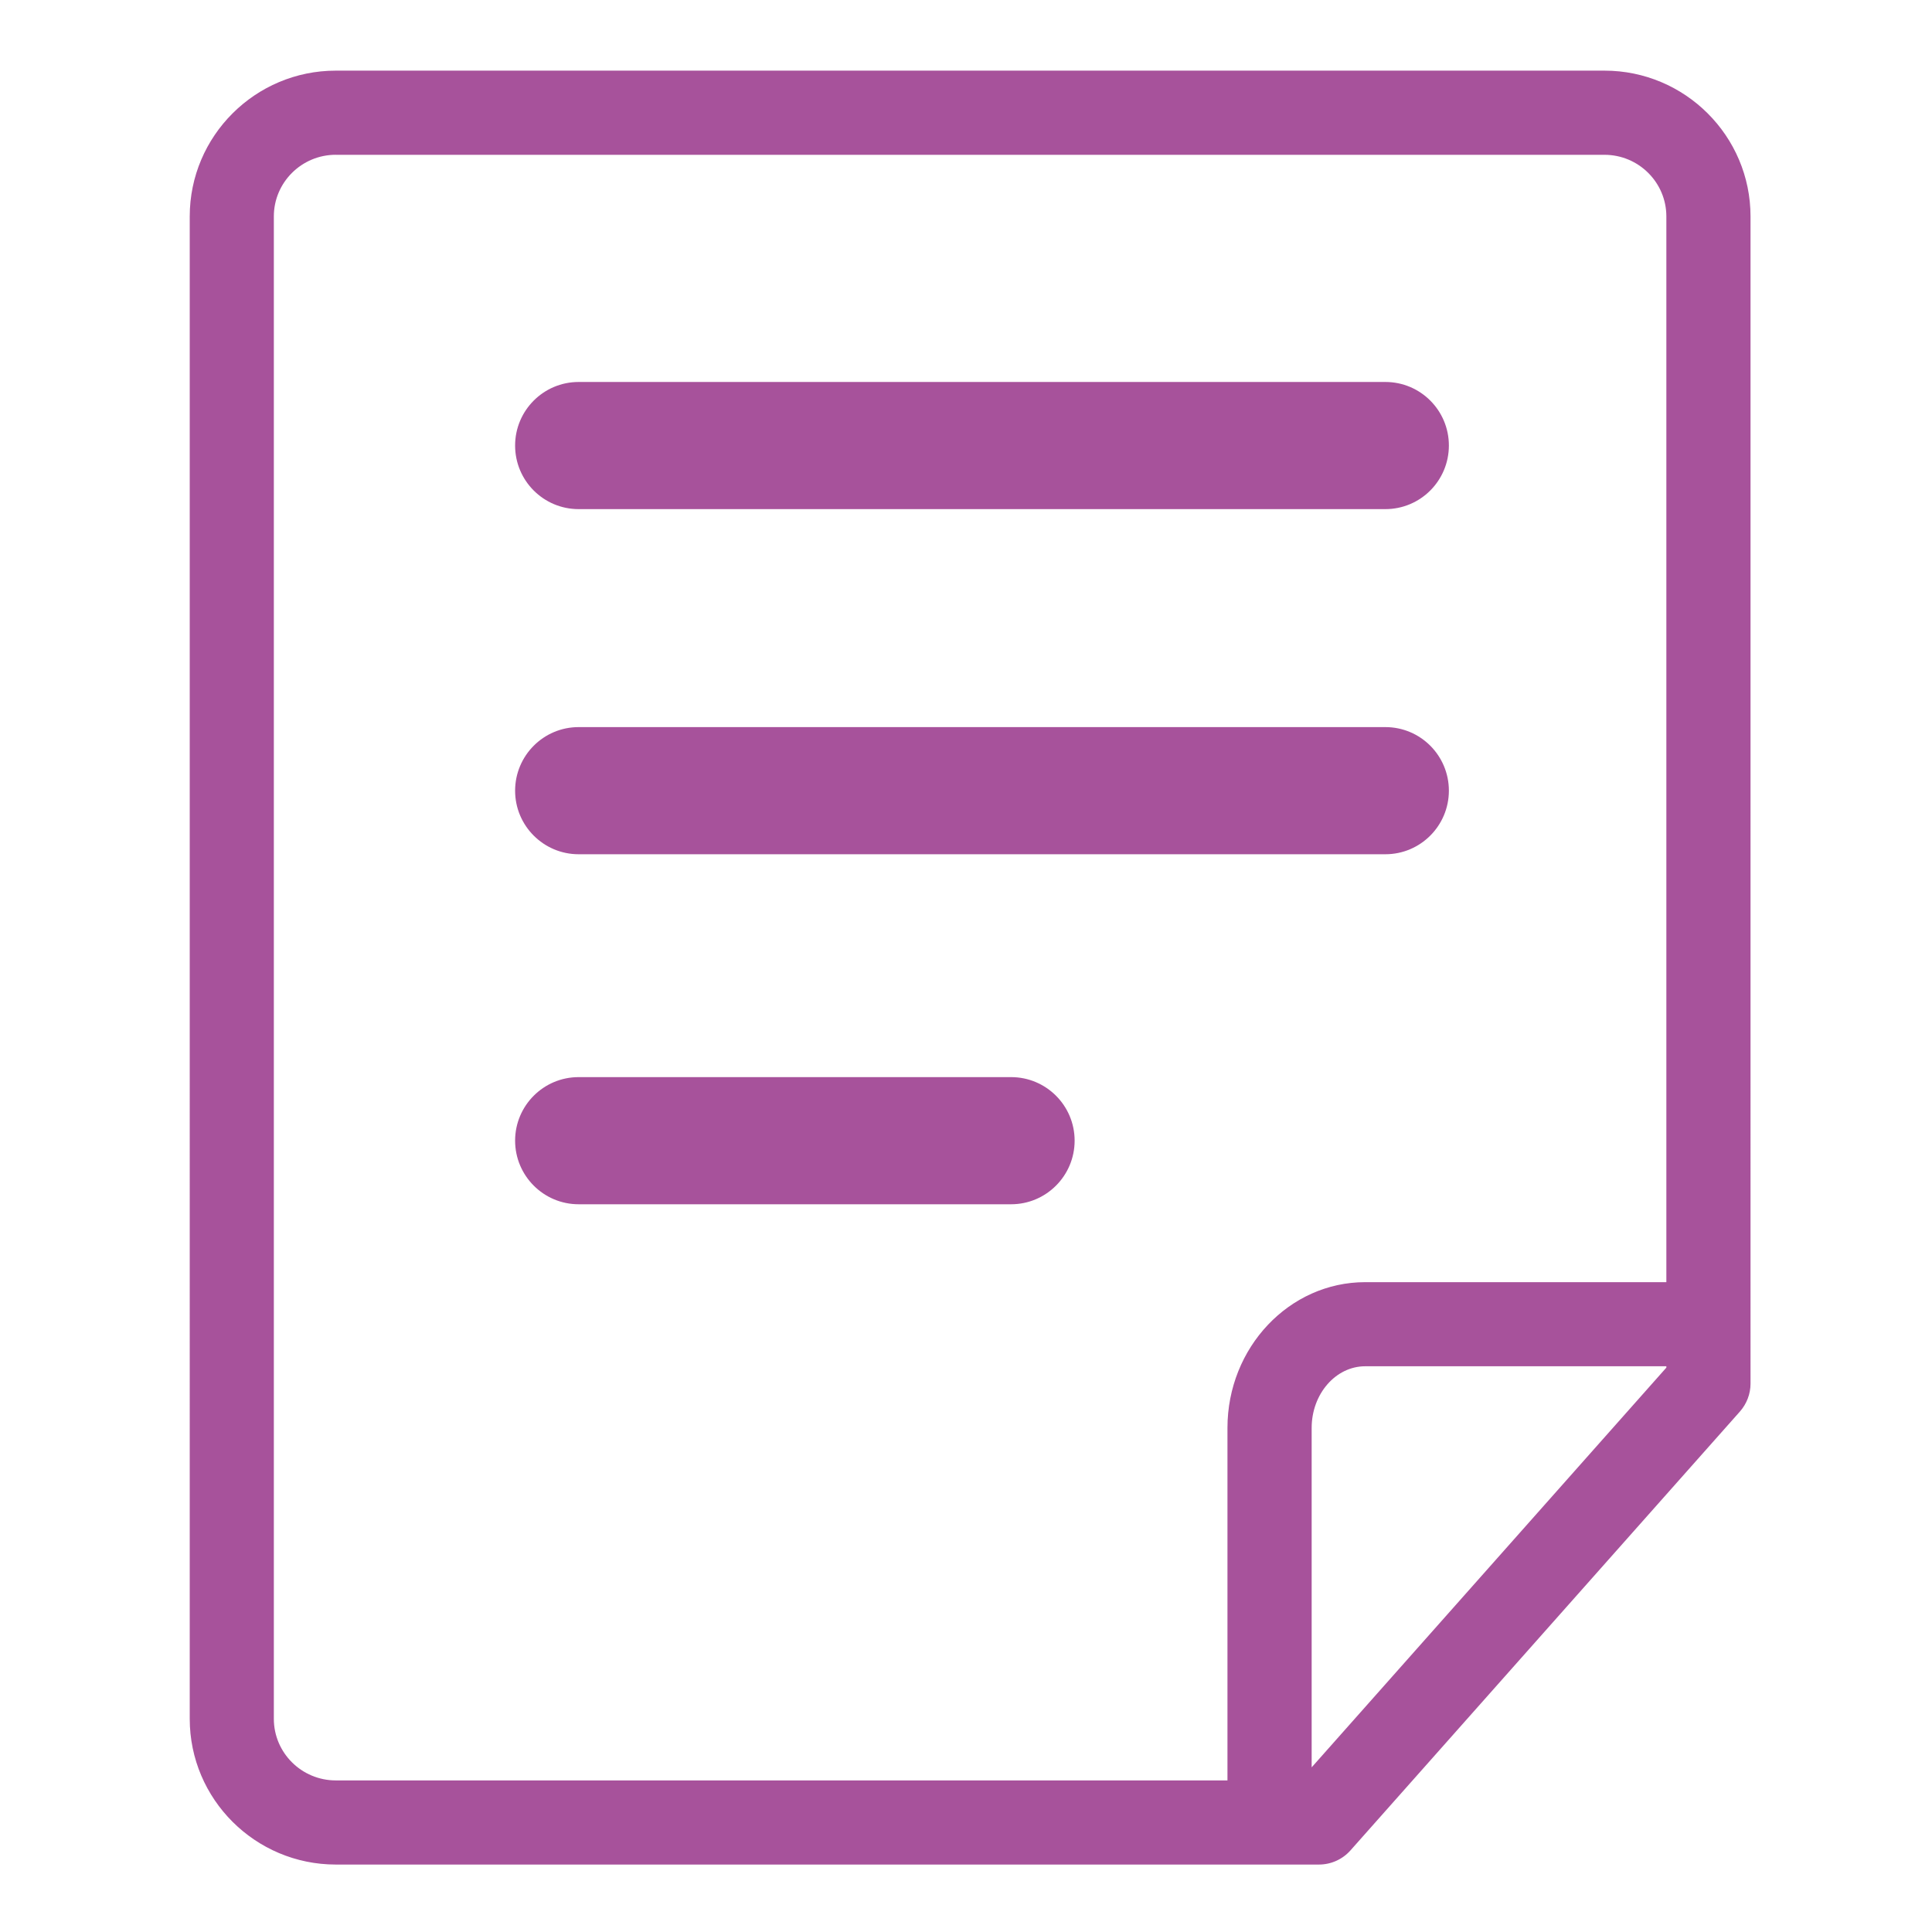 <?xml version="1.0" standalone="no"?><!DOCTYPE svg PUBLIC "-//W3C//DTD SVG 1.1//EN" "http://www.w3.org/Graphics/SVG/1.1/DTD/svg11.dtd"><svg t="1536646926959" class="icon" style="" viewBox="0 0 1024 1024" version="1.1" xmlns="http://www.w3.org/2000/svg" p-id="7729" xmlns:xlink="http://www.w3.org/1999/xlink" width="16" height="16"><defs><style type="text/css"></style></defs><path d="M699.061 988.25L177.971 988.25c-42.669 0-77.407-34.657-77.407-77.229L100.563 114.703c0-42.604 34.738-77.263 77.407-77.263l672.437 0c42.669 0 77.407 34.657 77.407 77.263L927.815 733.362c0 5.458-2.023 10.708-5.651 14.816L715.741 980.786C711.519 985.522 705.466 988.25 699.061 988.25zM177.971 82.034c-18.092 0-32.828 14.657-32.828 32.651l0 796.318c0 18.028 14.736 32.651 32.828 32.651l511.089 0 194.143-218.784 0-610.168c0-17.994-14.704-32.651-32.796-32.651L177.971 82.051 177.971 82.034zM734.266 269.846L306.688 269.846c-18.594 0-33.671-15.079-33.671-33.696 0-18.594 15.079-33.696 33.671-33.696l427.579 0c18.641 0 33.671 15.103 33.671 33.696C767.913 254.767 752.883 269.846 734.266 269.846zM734.266 452.769L306.688 452.769c-18.594 0-33.671-15.127-33.671-33.671 0-18.617 15.079-33.72 33.671-33.72l427.579 0c18.641 0 33.671 15.103 33.671 33.72C767.913 437.643 752.883 452.769 734.266 452.769zM535.904 638.285L306.688 638.285c-18.594 0-33.671-15.127-33.671-33.72 0-18.57 15.079-33.671 33.671-33.671l229.217 0c18.594 0 33.671 15.103 33.671 33.671C569.576 623.158 554.497 638.285 535.904 638.285zM672.879 985.842c-12.281 0-22.297-10.001-22.297-22.297L650.581 756.817c0-42.589 32.764-77.246 72.992-77.246l179.486 0c12.313 0 22.314 9.969 22.314 22.281 0 12.328-10.001 22.297-22.314 22.297l-179.471 0c-15.636 0-28.382 14.672-28.382 32.668l0 206.745C695.208 975.841 685.209 985.842 672.879 985.842z" p-id="7730" fill="#A7529B"></path></svg>